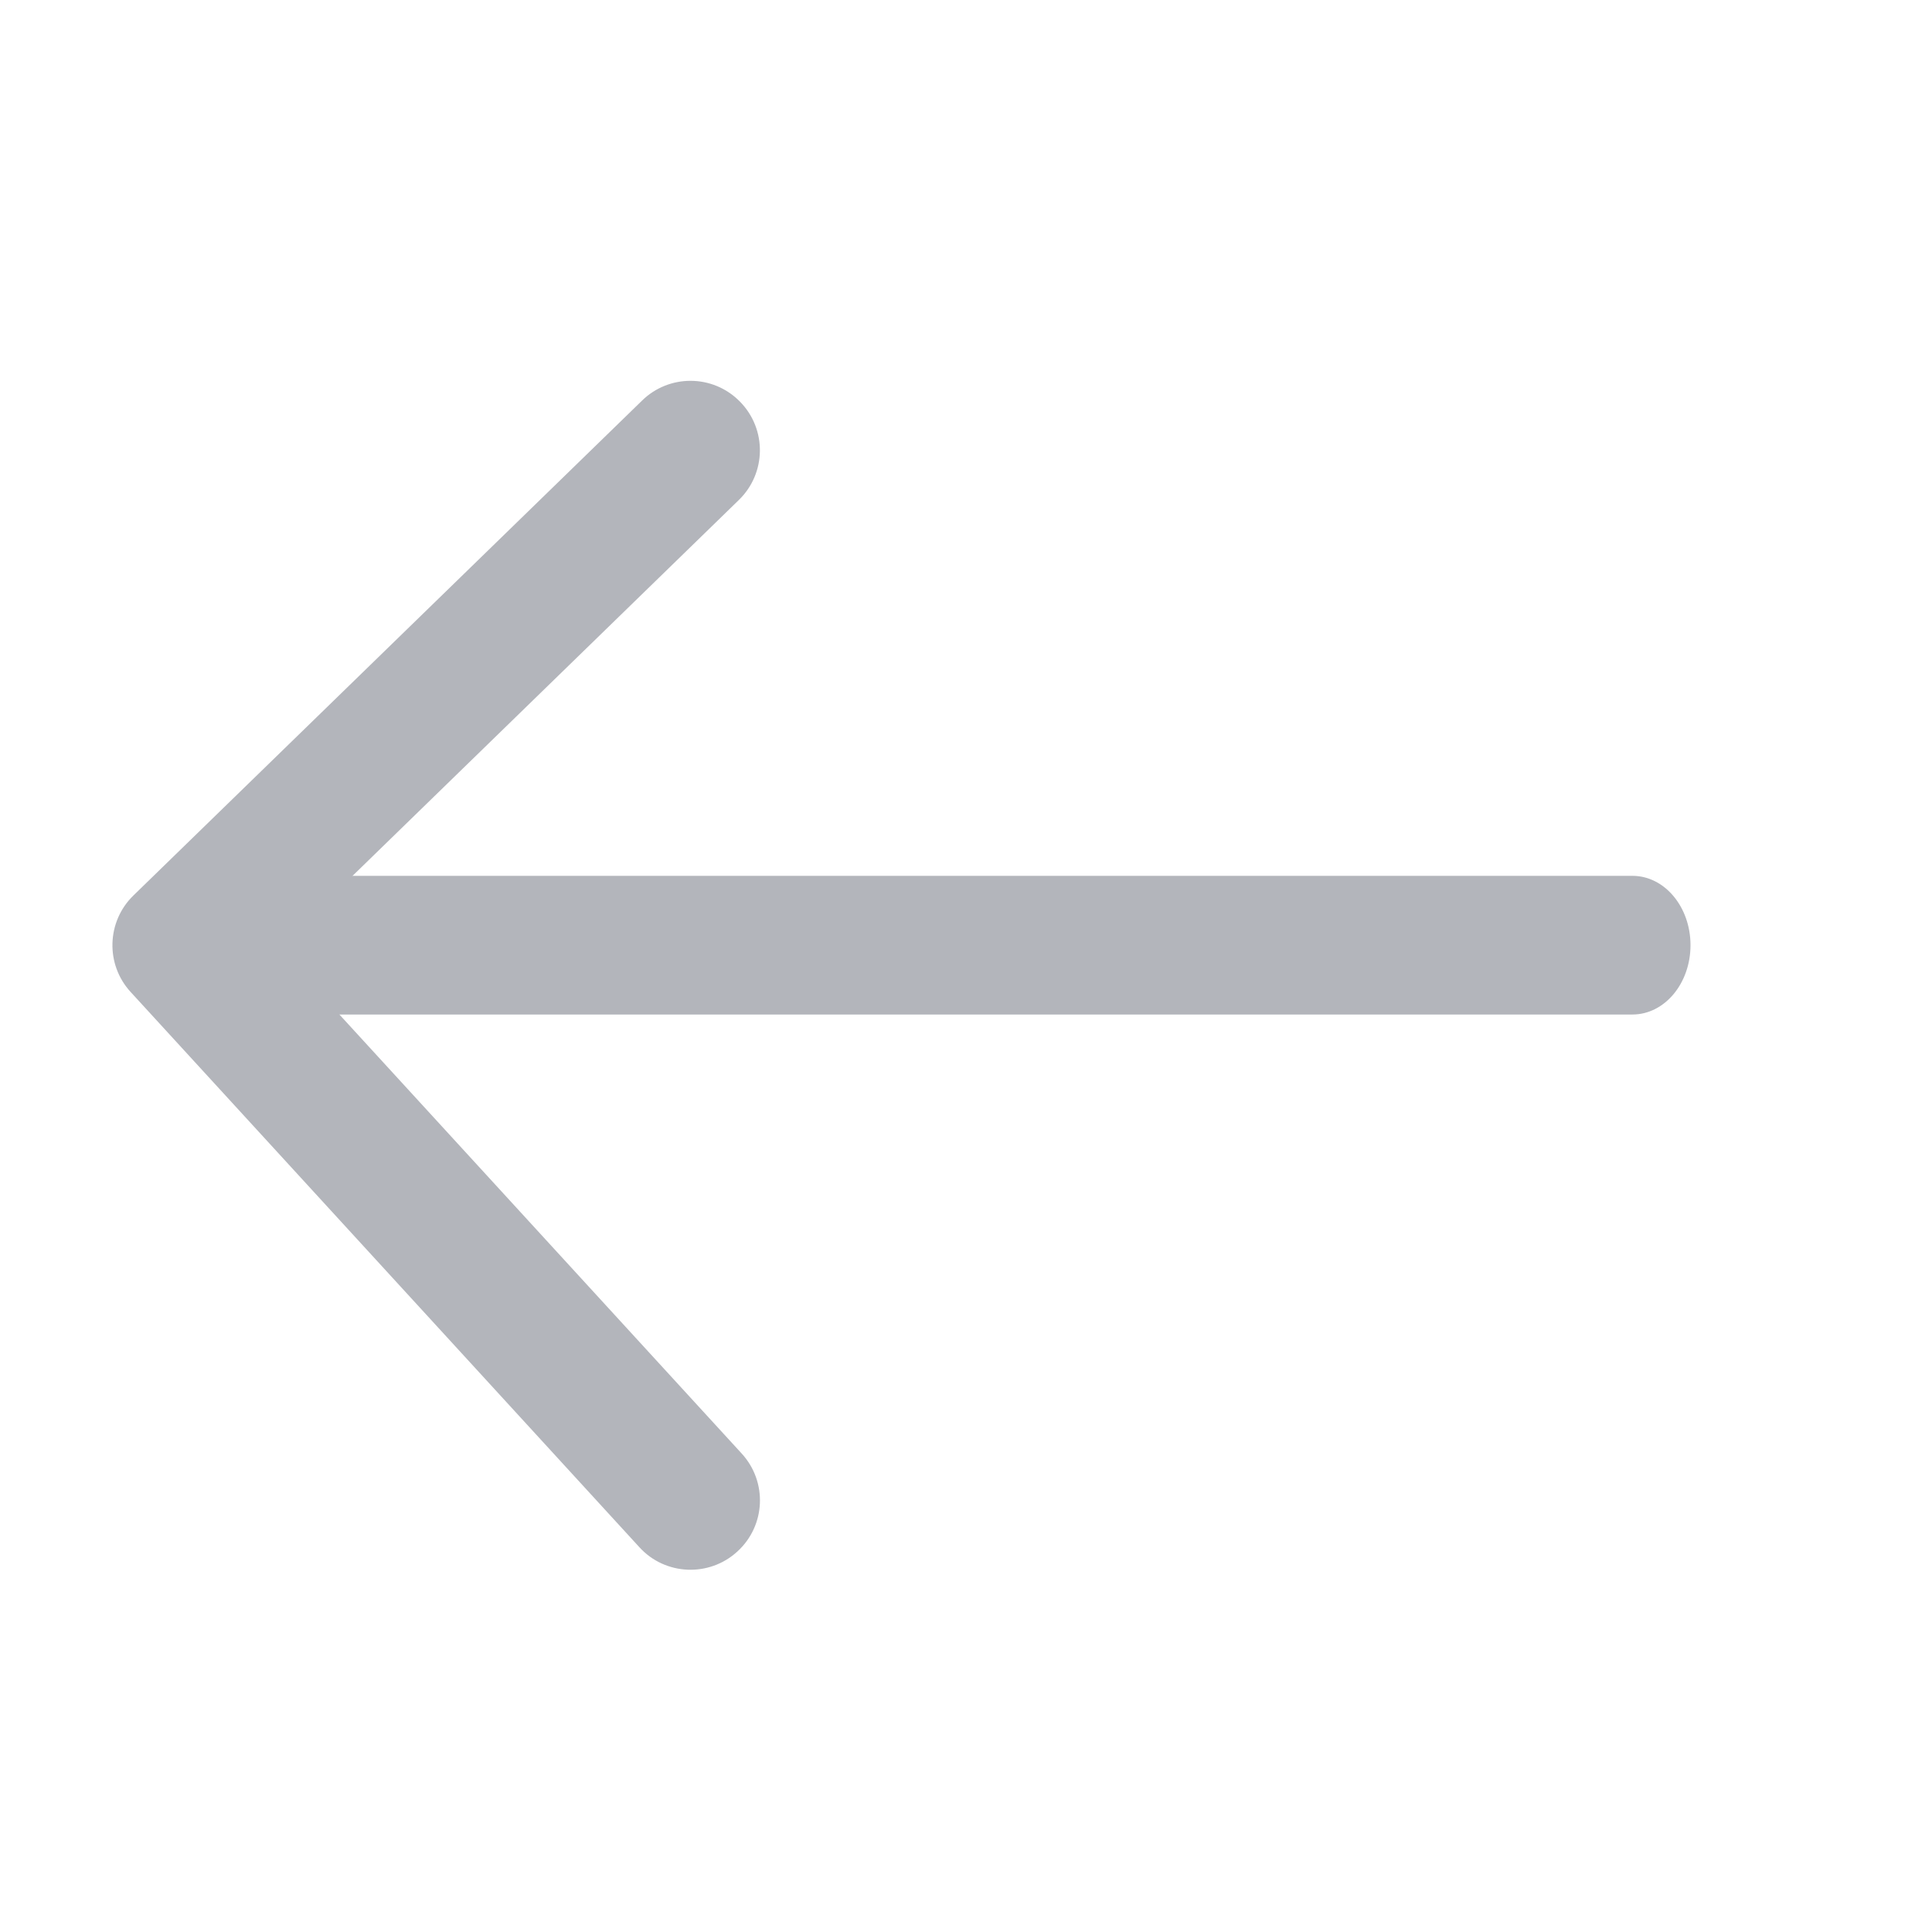 <svg width="18" height="18" viewBox="0 0 18 18" fill="none" xmlns="http://www.w3.org/2000/svg">
<path d="M2.791 8.16L15.209 8.16C15.508 8.16 15.75 8.449 15.75 8.806C15.75 9.163 15.508 9.452 15.209 9.452L2.791 9.452C2.492 9.452 2.25 9.163 2.25 8.806C2.25 8.449 2.492 8.16 2.791 8.16Z" fill="#B3B5BB"/>
<path d="M6.433 3.548C6.602 3.548 6.77 3.614 6.896 3.744C7.146 4 7.14 4.409 6.884 4.658L2.594 8.832L6.91 13.542C7.152 13.806 7.134 14.214 6.87 14.455C6.608 14.696 6.197 14.679 5.957 14.415L1.217 9.242C0.981 8.985 0.993 8.586 1.243 8.343L5.983 3.731C6.108 3.609 6.271 3.548 6.433 3.548L6.433 3.548Z" fill="#B3B5BB"/>
</svg>
